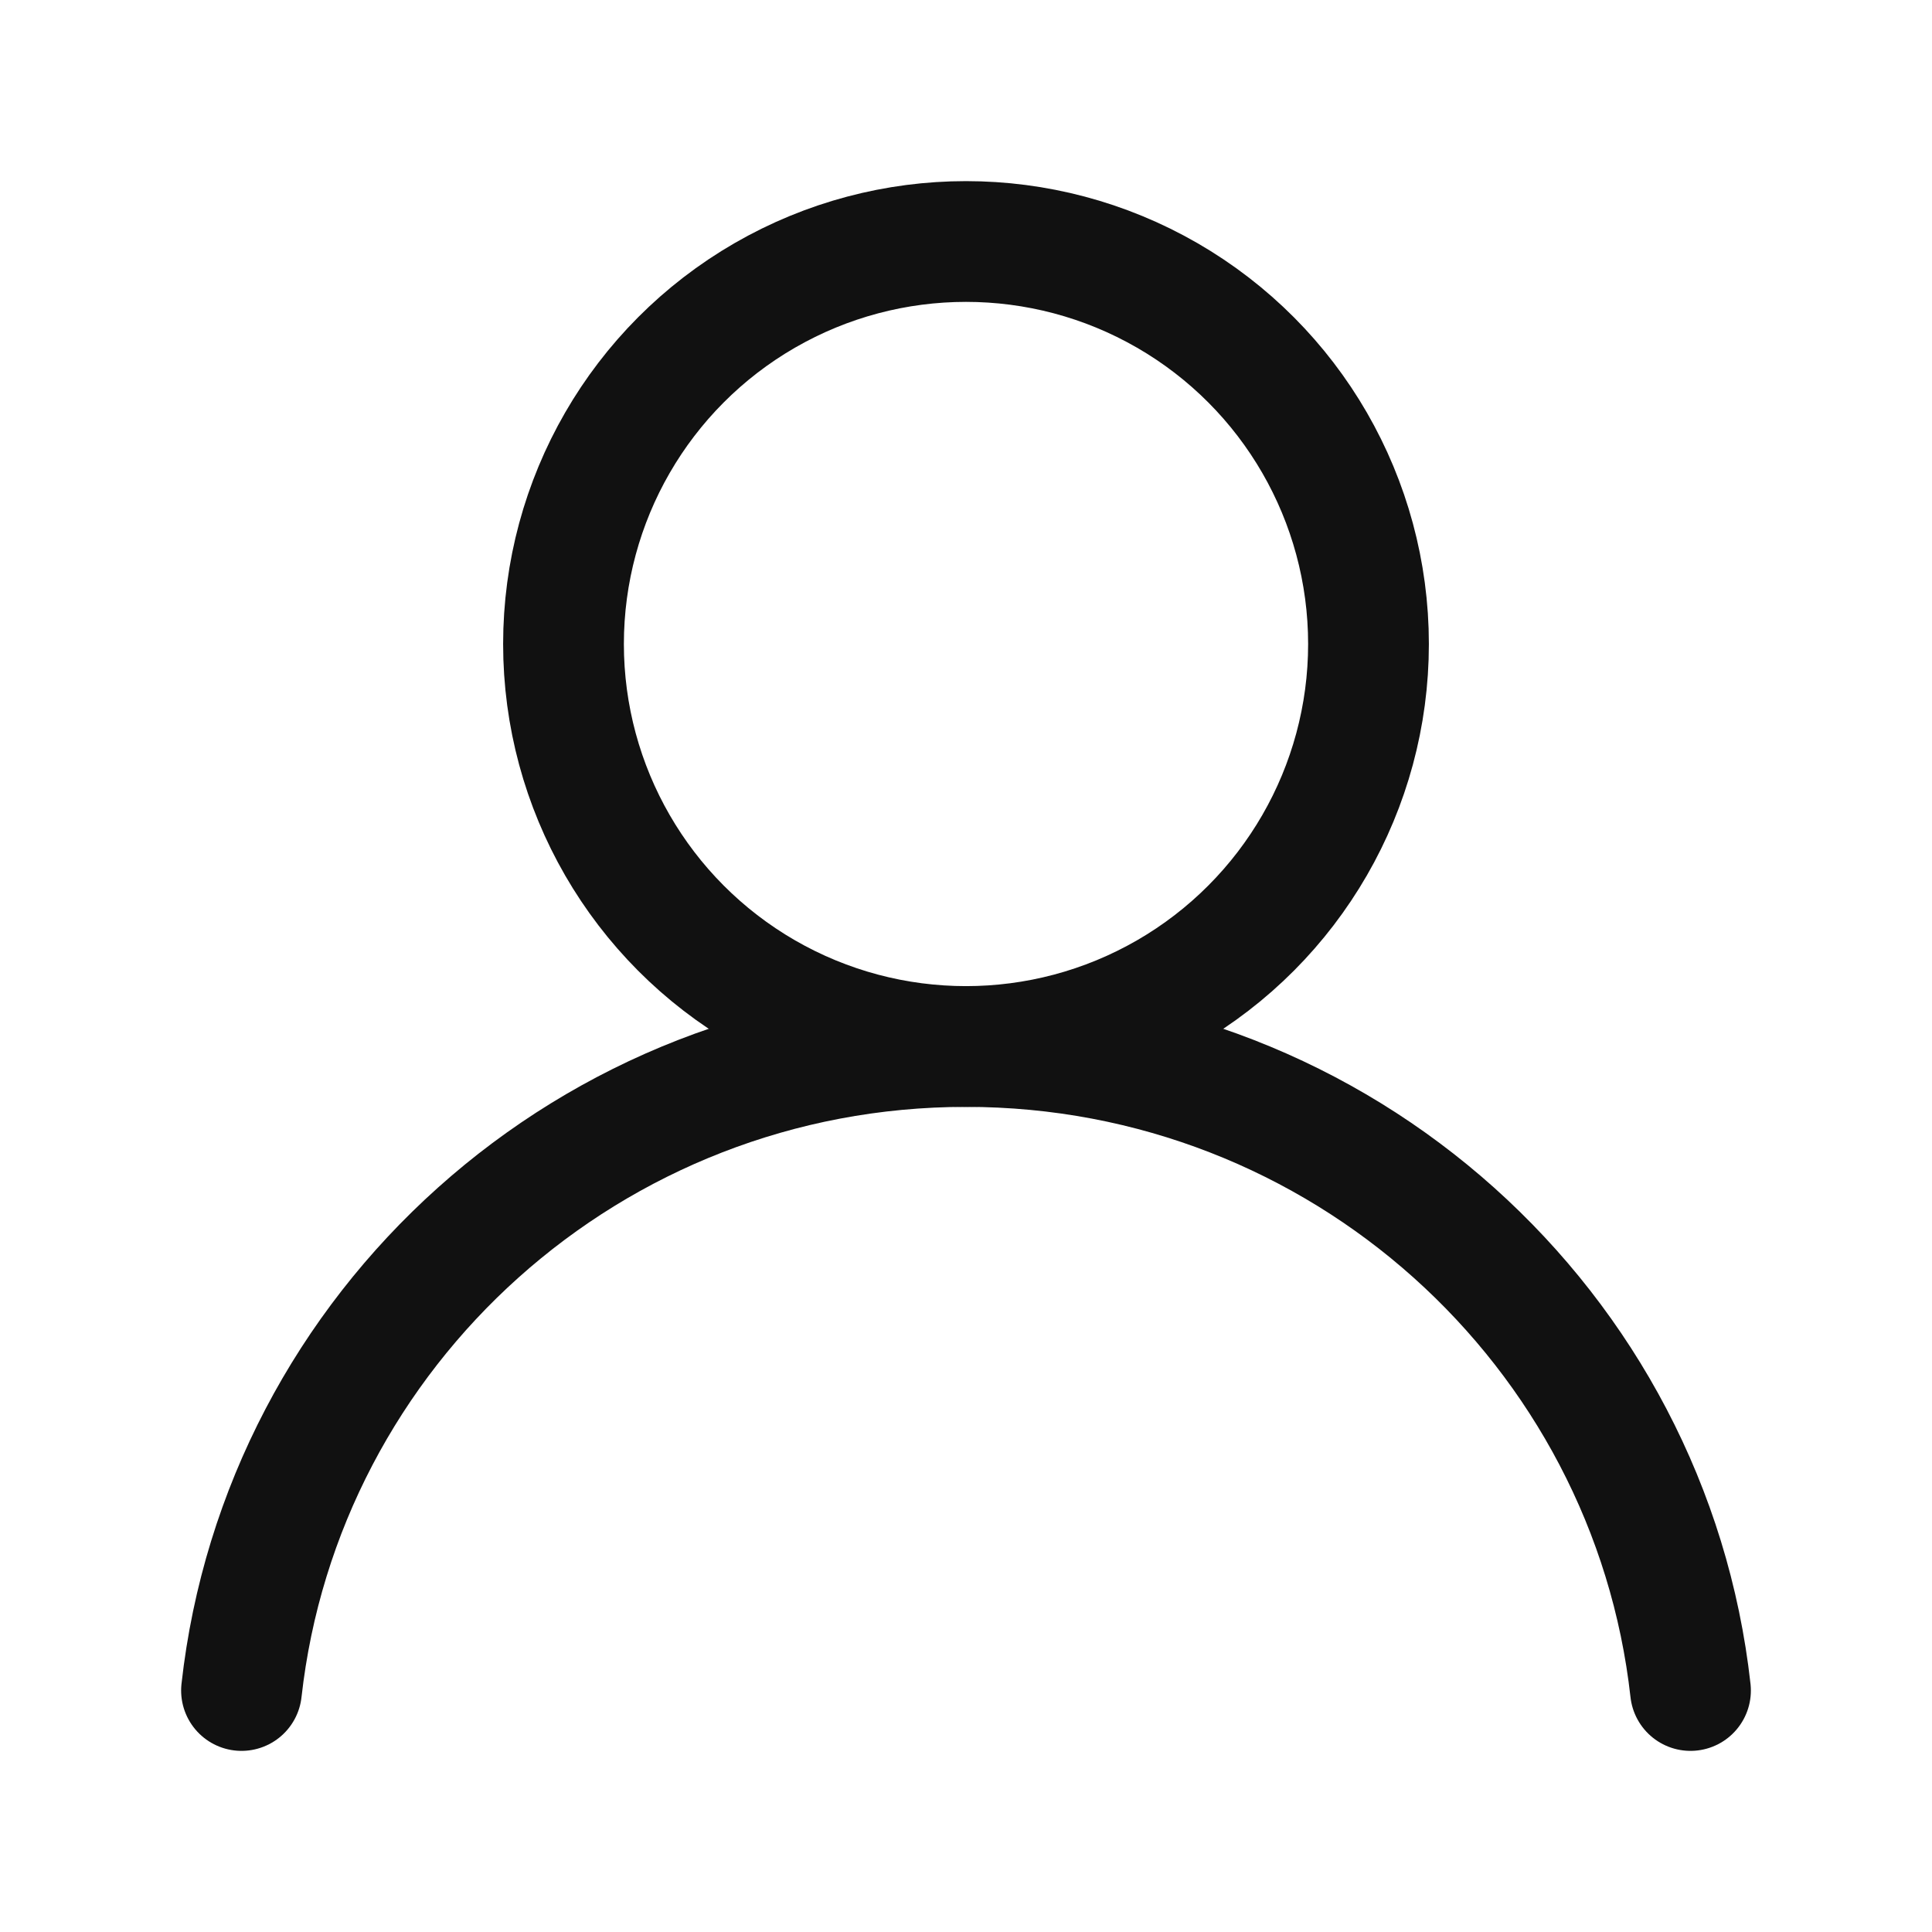 <svg width="24" height="24" viewBox="0 0 24 24" fill="none" xmlns="http://www.w3.org/2000/svg">
<circle cx="12" cy="8" r="5" stroke="#111111" stroke-width="1.5" stroke-linecap="round"/>
<path d="M3 21C3.501 16.5 7.339 13 12 13C16.661 13 20.5 16.5 21 21" stroke="#111111" stroke-width="1.5" stroke-linecap="round"/>
</svg>
